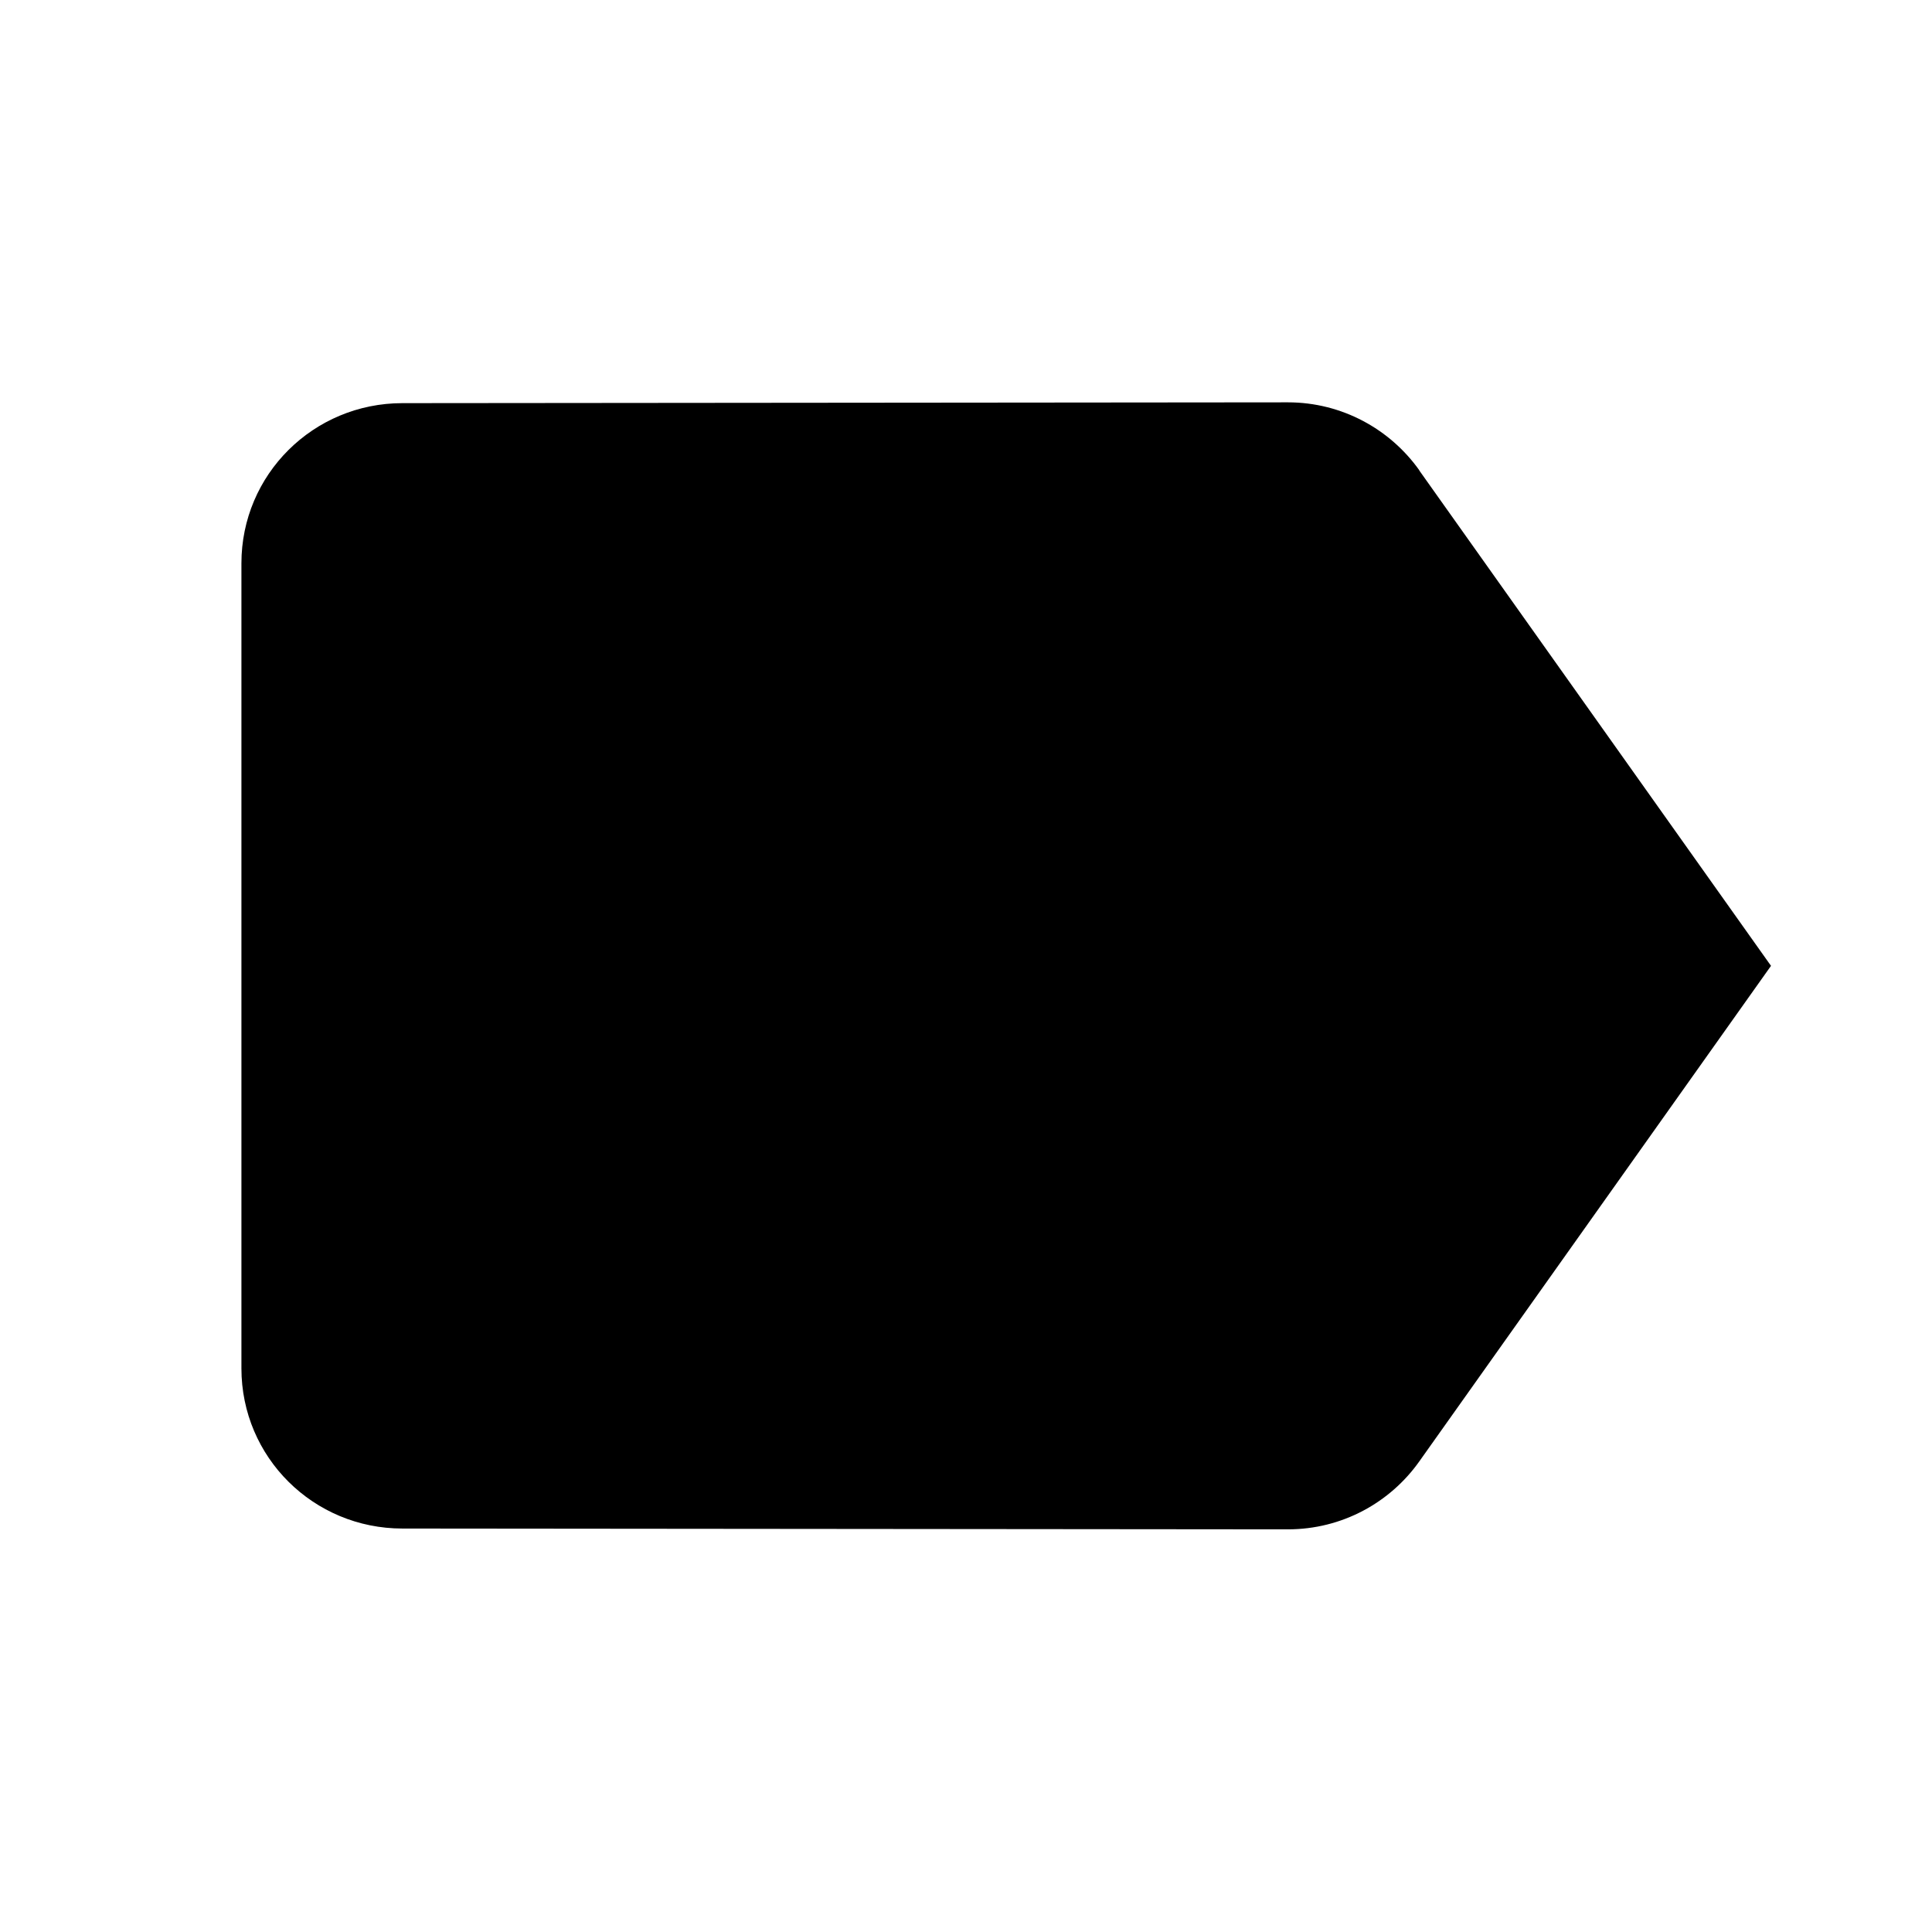 <svg xmlns="http://www.w3.org/2000/svg" version="1.1" baseProfile="full" width="24" height="24" viewBox="0 0 24.00 24.00" xml:space="preserve"><path fill="#000" fill-opacity="1" stroke-width=".2" stroke-linejoin="round" d="M17.632 5.843c-.362-.51-.96-.845-1.633-.845l-11 .01c-1.105 0-2 .886-2 1.99v10c0 1.105.895 1.99 2 1.99l11 .01c.673 0 1.27-.333 1.632-.844L22 11.998 17.63 5.843z"/></svg>
